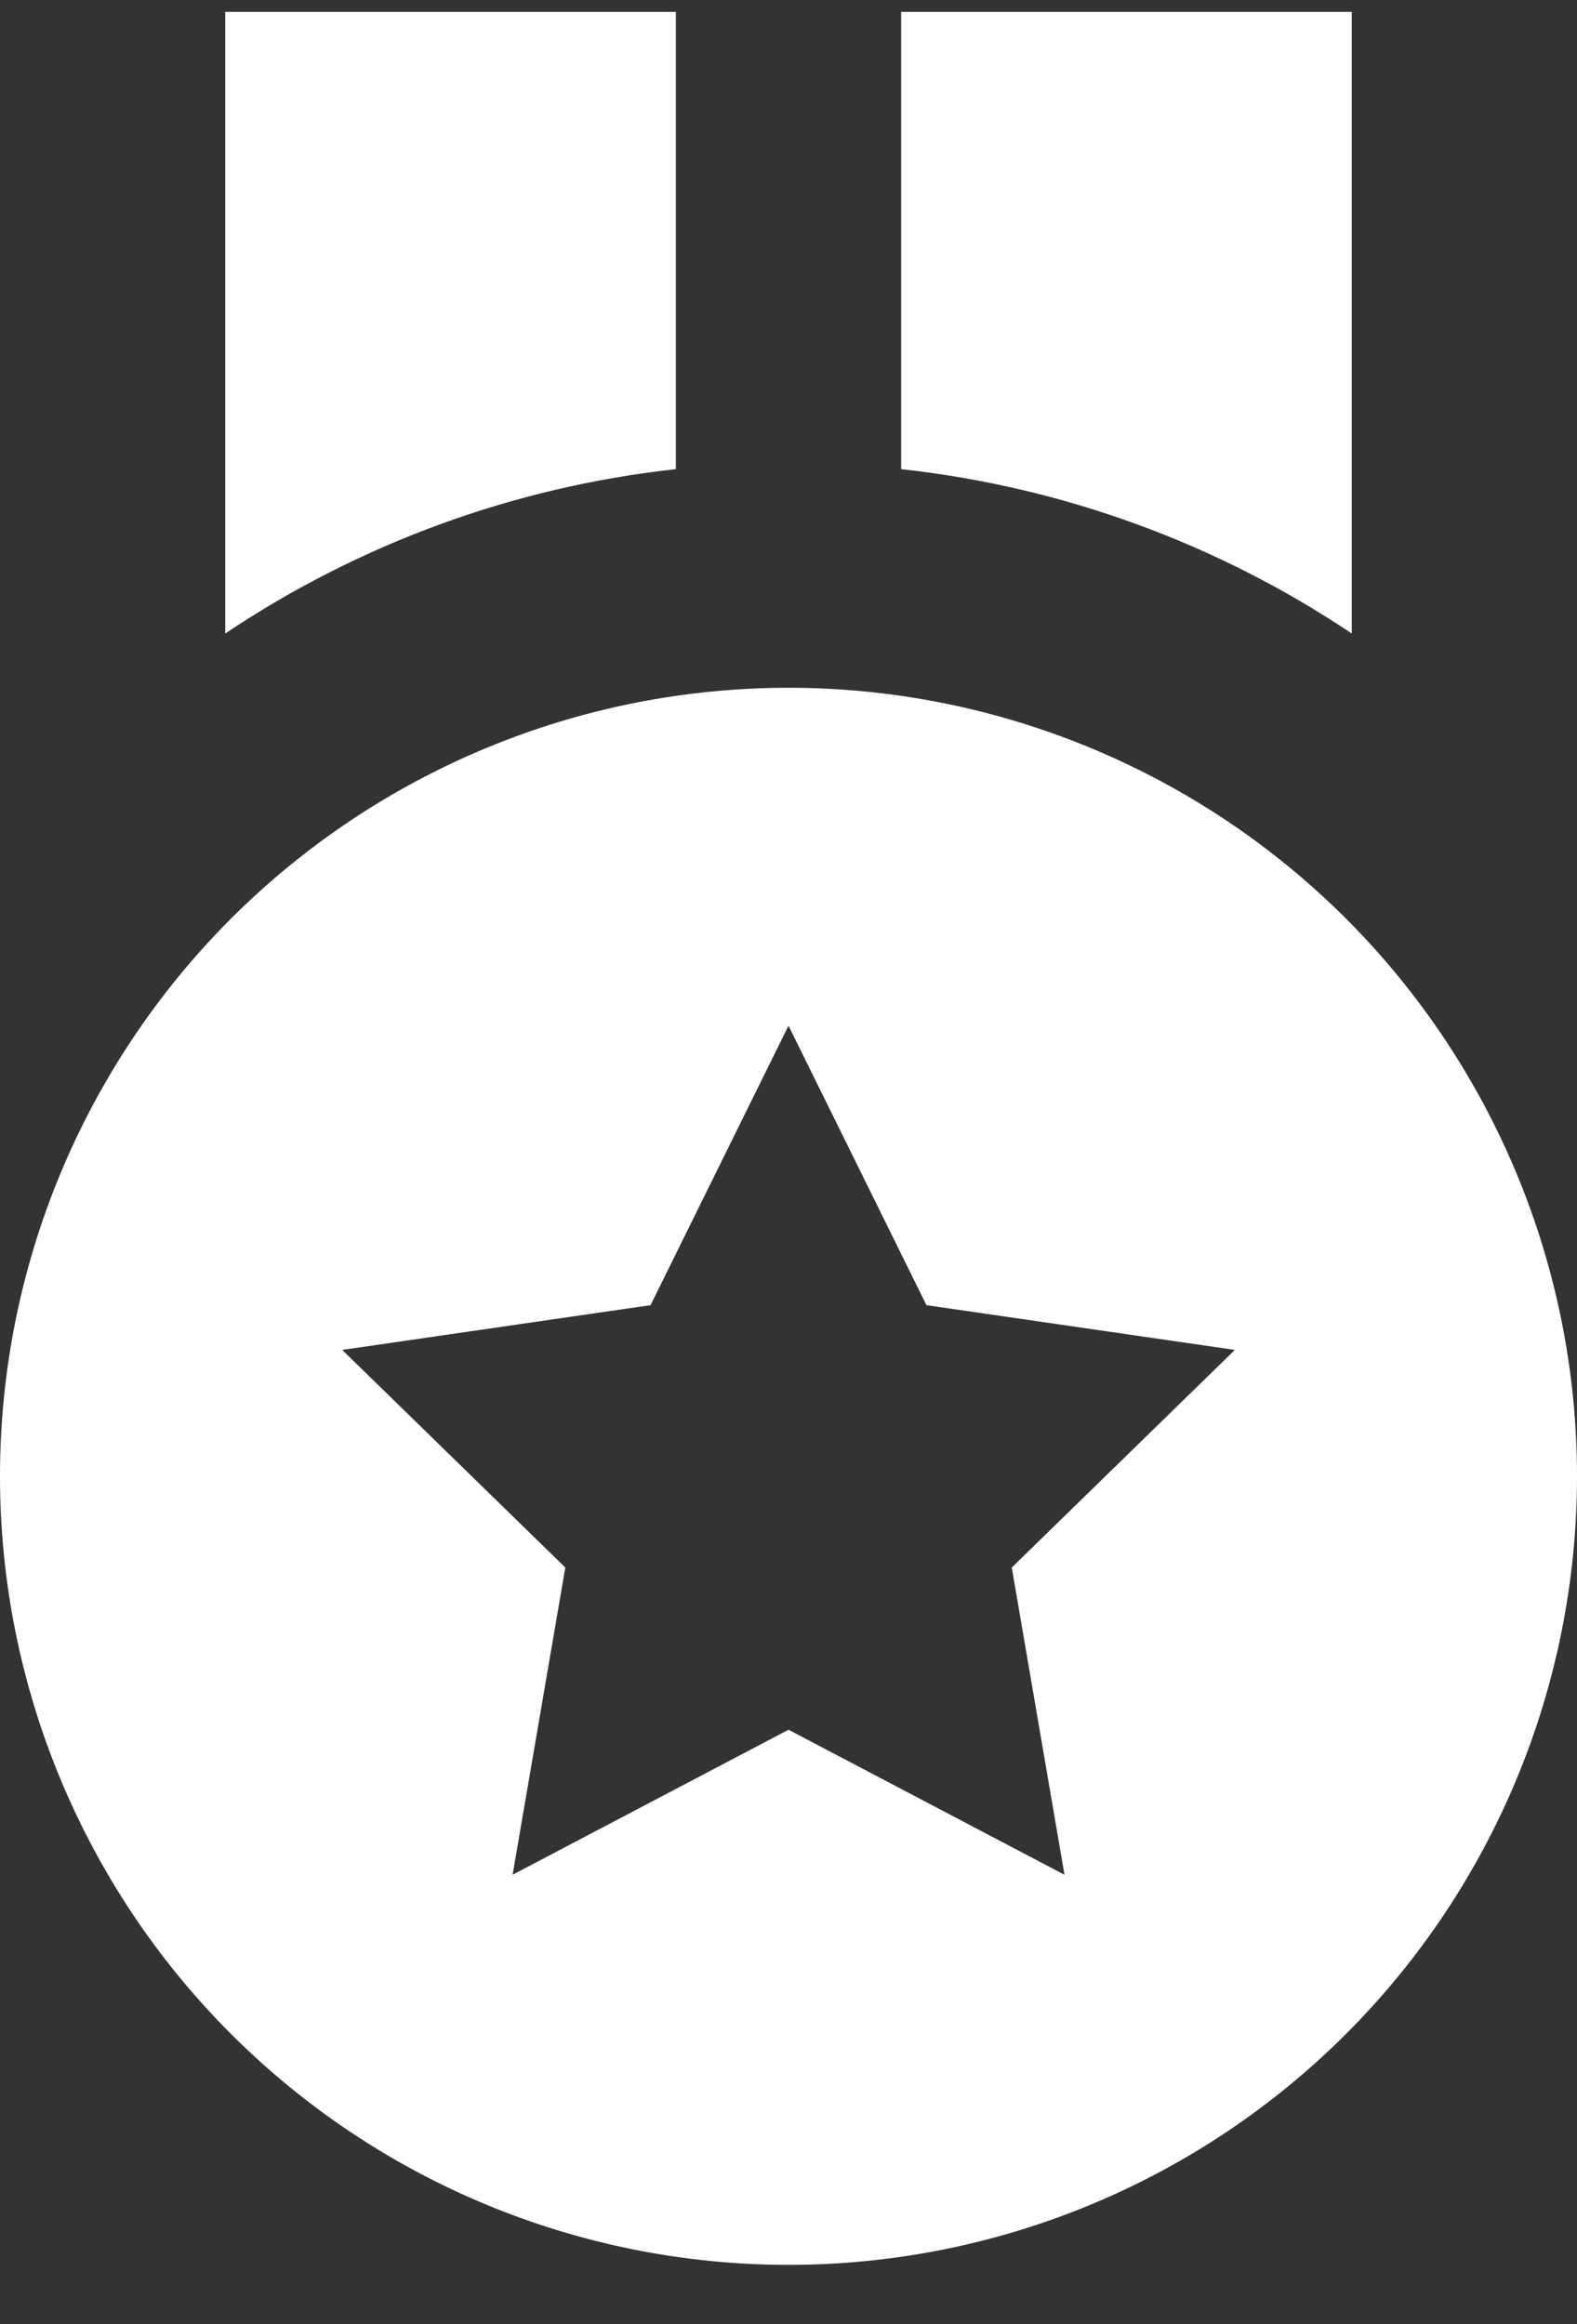 <svg width="19" height="28" viewBox="0 0 19 28" fill="none" xmlns="http://www.w3.org/2000/svg">
<rect x="0" y="0" width="19" height="28" fill="#333333" stroke="none"/>
<path d="M16.286 0.143H10.857V5.652C12.8 5.865 14.662 6.544 16.286 7.632V0.143ZM8.143 0.143H2.714V7.632C4.338 6.544 6.2 5.865 8.143 5.652V0.143ZM9.5 27.286C12.02 27.286 14.436 26.285 16.218 24.503C17.999 22.722 19 20.305 19 17.786C19 15.266 17.999 12.85 16.218 11.068C14.436 9.287 12.02 8.286 9.5 8.286C6.98 8.286 4.564 9.287 2.782 11.068C1.001 12.85 0 15.266 0 17.786C0 20.305 1.001 22.722 2.782 24.503C4.564 26.285 6.98 27.286 9.5 27.286V27.286ZM7.838 15.724L9.5 12.357L11.162 15.724L14.878 16.263L12.19 18.885L12.825 22.586L9.5 20.839L6.176 22.586L6.811 18.885L4.123 16.263L7.838 15.724V15.724Z" fill="white"/>
</svg>
